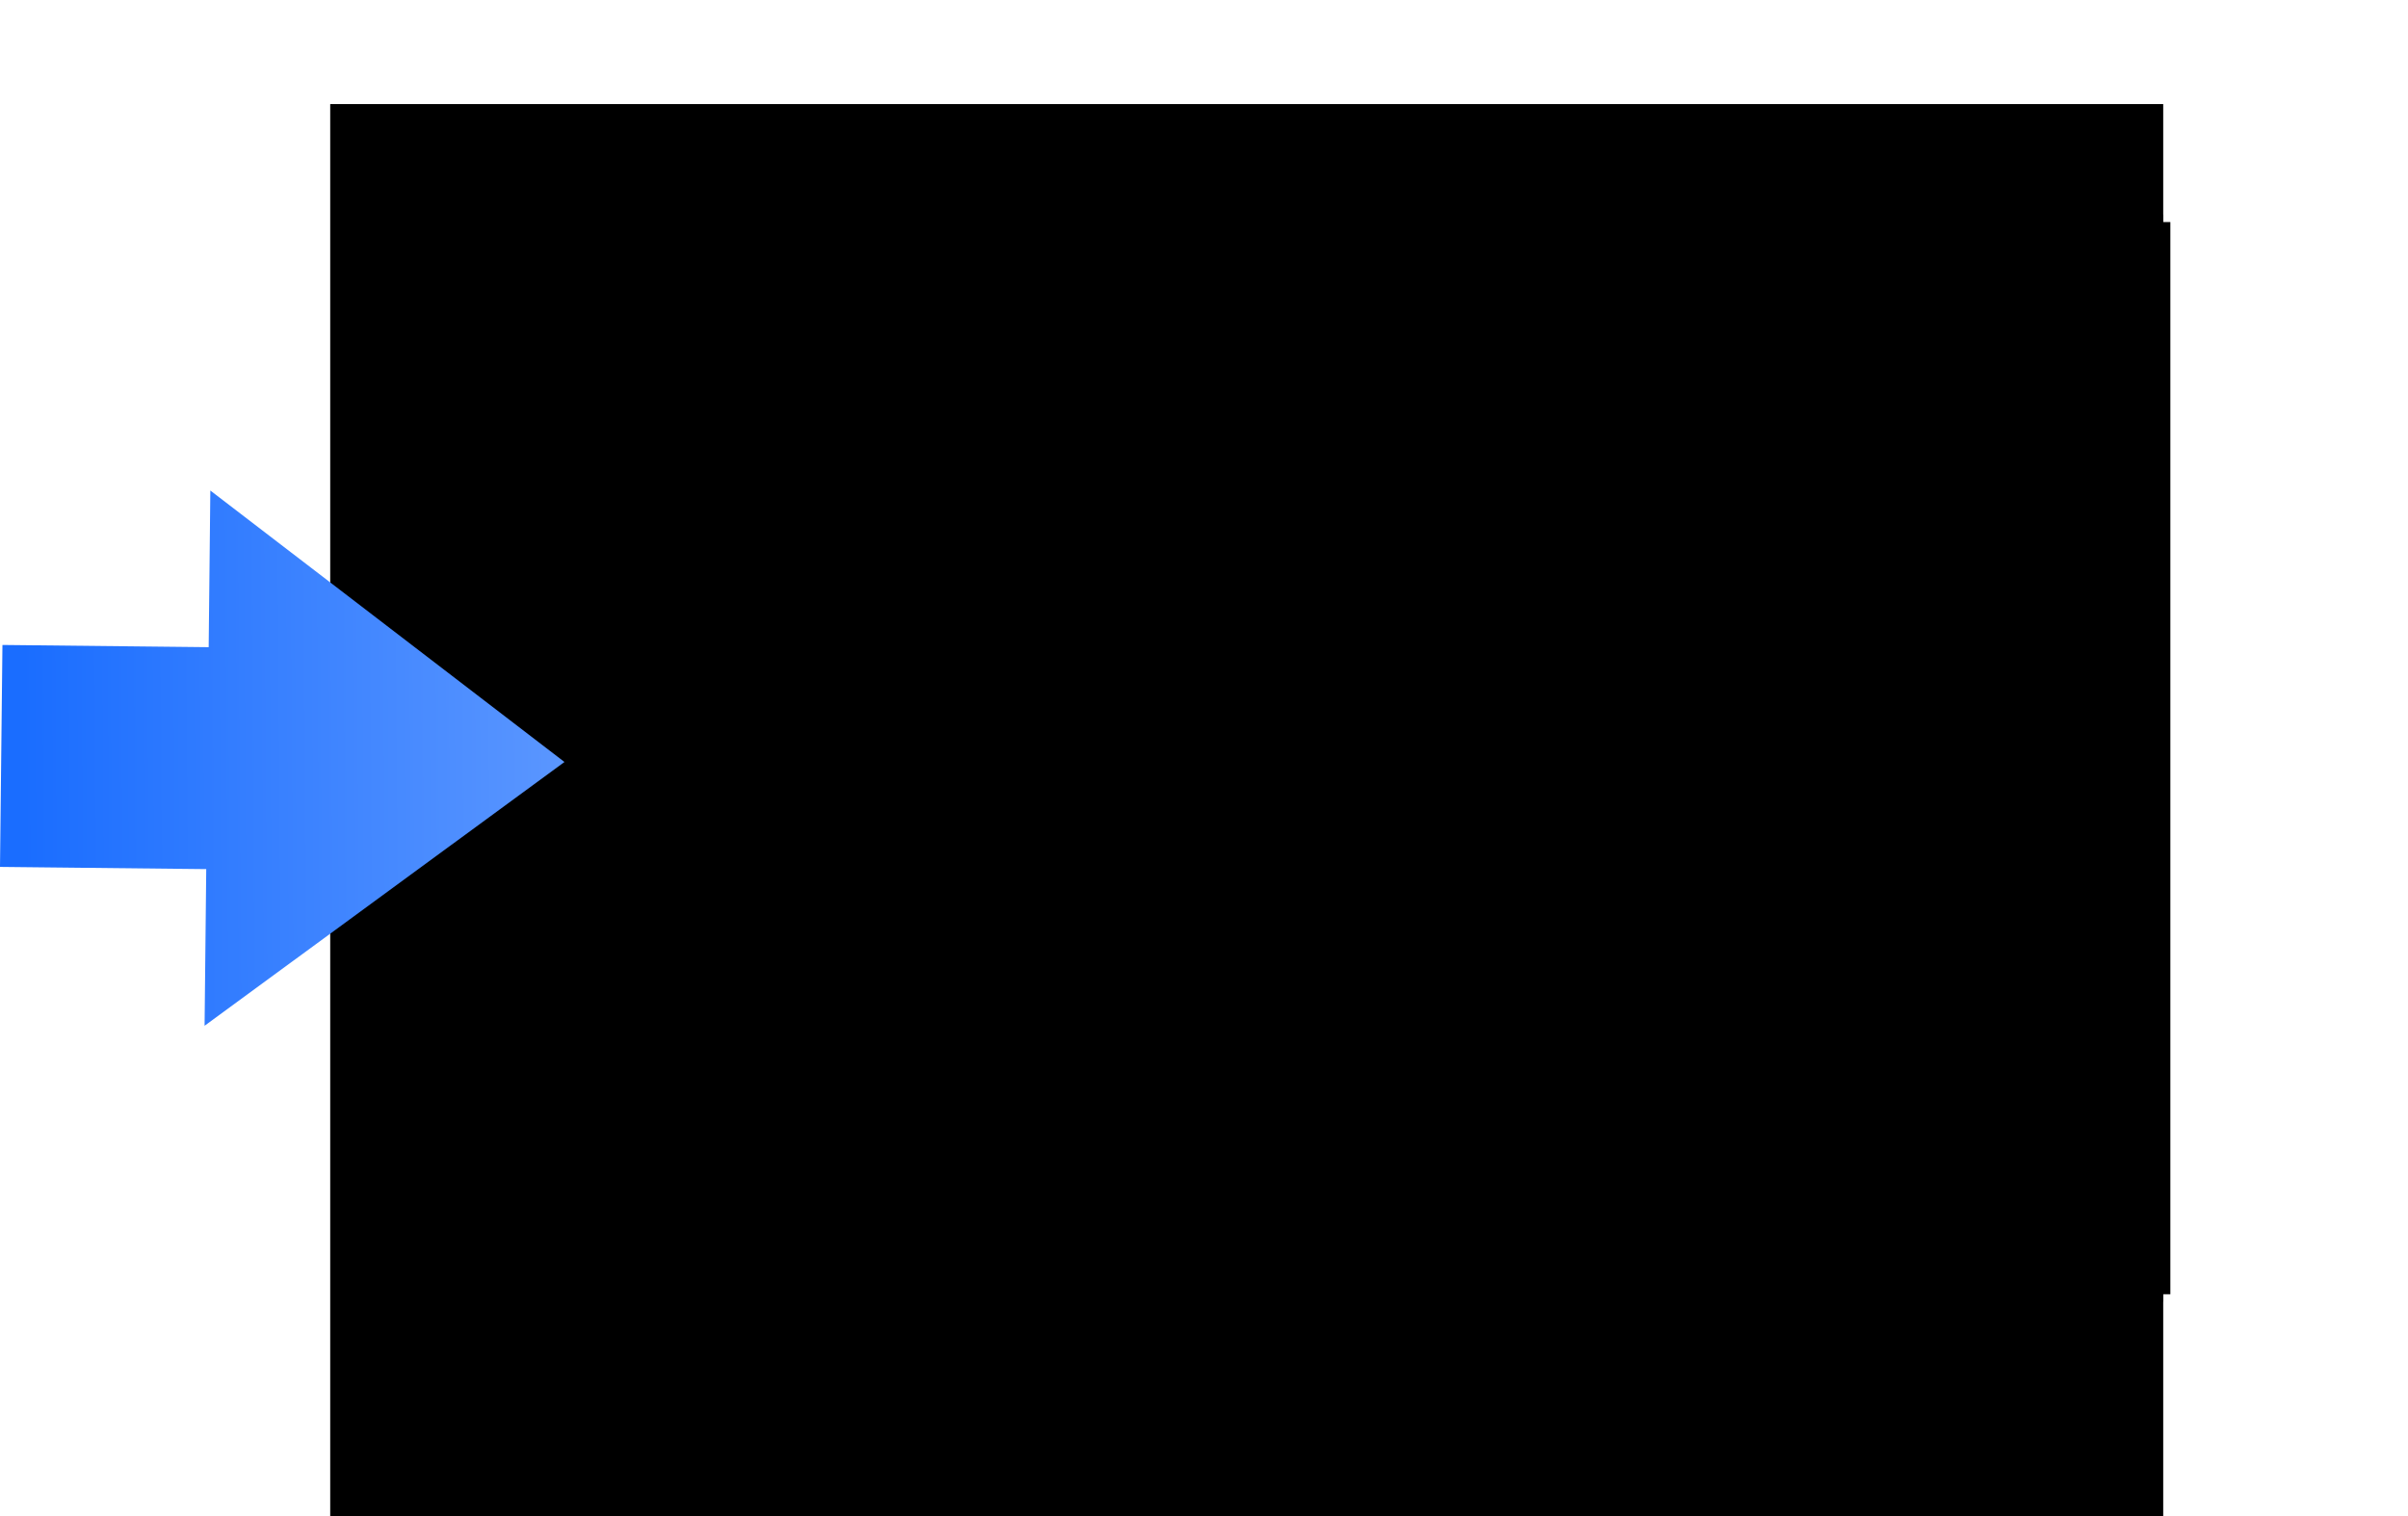 <?xml version="1.0" encoding="UTF-8" standalone="no"?>
<svg
   xmlns:dc="http://purl.org/dc/elements/1.1/"
   xmlns:cc="http://creativecommons.org/ns#"
   xmlns:rdf="http://www.w3.org/1999/02/22-rdf-syntax-ns#"
   xmlns:svg="http://www.w3.org/2000/svg"
   xmlns="http://www.w3.org/2000/svg"
   xmlns:xlink="http://www.w3.org/1999/xlink"
   xmlns:sodipodi="http://sodipodi.sourceforge.net/DTD/sodipodi-0.dtd"
   xmlns:inkscape="http://www.inkscape.org/namespaces/inkscape"
   width="43.516mm"
   height="27.403mm"
   viewBox="0 0 43.516 27.403"
   version="1.1"
   id="svg8"
   inkscape:version="1.0.2-2 (e86c870879, 2021-01-15)"
   sodipodi:docname="to_table.svg"
   inkscape:export-filename="C:\Users\nasos\code\source\github\cgrow\src\apps\cgrow\assets\icons\to_table.png"
   inkscape:export-xdpi="74.709999"
   inkscape:export-ydpi="74.709999">
  <defs
     id="defs2">
    <linearGradient
       id="linearGradient4608"
       inkscape:collect="always">
      <stop
         id="stop4604"
         offset="0"
         style="stop-color:#fefefe;stop-opacity:1" />
      <stop
         id="stop4606"
         offset="1"
         style="stop-color:#fcfffa;stop-opacity:1" />
    </linearGradient>
    <linearGradient
       inkscape:collect="always"
       xlink:href="#linearGradient4608"
       id="linearGradient835-4"
       x1="78.052"
       y1="52.544"
       x2="105.455"
       y2="52.544"
       gradientUnits="userSpaceOnUse"
       gradientTransform="matrix(0.786,0,0,1,33.034,-0.283)" />
    <linearGradient
       inkscape:collect="always"
       xlink:href="#linearGradient1237"
       id="linearGradient1279"
       gradientUnits="userSpaceOnUse"
       gradientTransform="matrix(-0.011,1,-1.266,-0.014,135.63,-101.214)"
       x1="153.123"
       y1="52.696"
       x2="152.931"
       y2="39.409" />
    <linearGradient
       inkscape:collect="always"
       id="linearGradient1237">
      <stop
         style="stop-color:#1a6dff;stop-opacity:1"
         offset="0"
         id="stop1233" />
      <stop
         style="stop-color:#89b4ff;stop-opacity:1"
         offset="1"
         id="stop1235" />
    </linearGradient>
  </defs>
  <sodipodi:namedview
     id="base"
     pagecolor="#ffffff"
     bordercolor="#666666"
     borderopacity="1.0"
     inkscape:pageopacity="0.0"
     inkscape:pageshadow="2"
     inkscape:zoom="1.979899"
     inkscape:cx="-47.059639"
     inkscape:cy="19.786349"
     inkscape:document-units="mm"
     inkscape:current-layer="layer1"
     showgrid="false"
     fit-margin-top="0"
     fit-margin-left="0"
     fit-margin-right="0"
     fit-margin-bottom="0"
     inkscape:window-width="1920"
     inkscape:window-height="1017"
     inkscape:window-x="-8"
     inkscape:window-y="-8"
     inkscape:window-maximized="1"
     inkscape:document-rotation="0" />
  <g
     inkscape:label="Layer 1"
     inkscape:groupmode="layer"
     id="layer1"
     transform="translate(-66.813,-37.685)">
    <flowRoot
       xml:space="preserve"
       id="flowRoot819"
       style="font-style:normal;font-weight:normal;font-size:24px;line-height:1.25;font-family:sans-serif;letter-spacing:0px;word-spacing:0px;fill:#000000;fill-opacity:1;stroke:none"
       transform="scale(0.265)"><flowRegion
         id="flowRegion821"><rect
           id="rect823"
           width="125"
           height="106.071"
           x="274.643"
           y="149.305" /></flowRegion><flowPara
         id="flowPara825" /></flowRoot>
    <path
       style="fill:url(#linearGradient1279);fill-opacity:1;stroke:none;stroke-width:0.259;stroke-linecap:butt;stroke-linejoin:round;stroke-miterlimit:4;stroke-dasharray:none;stroke-opacity:1"
       d="m 66.813,53.352 3.727,0.04 -0.03,2.831 6.504,-4.767 v 0 l -6.4,-4.906 -0.03,2.831 -3.727,-0.04 z"
       id="path1216-6"
       inkscape:connector-curvature="0"
       sodipodi:nodetypes="ccccccccc" />
    <g
       id="g999"
       transform="translate(0,-1.466)">
      <path
         style="fill:none;stroke:#000000;stroke-width:0.6;stroke-linecap:butt;stroke-linejoin:miter;stroke-miterlimit:4;stroke-dasharray:none;stroke-opacity:1"
         d="M 84.119,49.623 H 105.902"
         id="path897-3" />
      <path
         style="fill:none;stroke:#000000;stroke-width:0.265px;stroke-linecap:butt;stroke-linejoin:miter;stroke-opacity:1"
         d="m 84.119,43.164 h 21.782"
         id="path897" />
      <path
         style="fill:none;stroke:#000000;stroke-width:0.265px;stroke-linecap:butt;stroke-linejoin:miter;stroke-opacity:1"
         d="M 84.119,56.082 H 105.902"
         id="path897-3-2" />
      <path
         style="fill:none;stroke:#000000;stroke-width:0.265px;stroke-linecap:butt;stroke-linejoin:miter;stroke-opacity:1"
         d="M 84.119,62.541 H 105.902"
         id="path897-3-6" />
      <path
         style="fill:none;stroke:#000000;stroke-width:0.265px;stroke-linecap:butt;stroke-linejoin:miter;stroke-opacity:1"
         d="m 84.119,43.164 -7e-6,19.377"
         id="path948" />
      <path
         style="fill:none;stroke:#000000;stroke-width:0.265px;stroke-linecap:butt;stroke-linejoin:miter;stroke-opacity:1"
         d="M 105.902,43.164 V 62.541"
         id="path950" />
      <path
         style="fill:none;stroke:#000000;stroke-width:0.265px;stroke-linecap:butt;stroke-linejoin:miter;stroke-opacity:1"
         d="m 89.565,43.164 -7e-6,19.377"
         id="path948-1" />
      <path
         style="fill:none;stroke:#000000;stroke-width:0.265px;stroke-linecap:butt;stroke-linejoin:miter;stroke-opacity:1"
         d="m 95.01,43.164 -7e-6,19.377"
         id="path948-6" />
      <path
         style="fill:none;stroke:#000000;stroke-width:0.265px;stroke-linecap:butt;stroke-linejoin:miter;stroke-opacity:1"
         d="M 100.456,43.164 V 62.541"
         id="path948-60" />
    </g>
  </g>
</svg>
